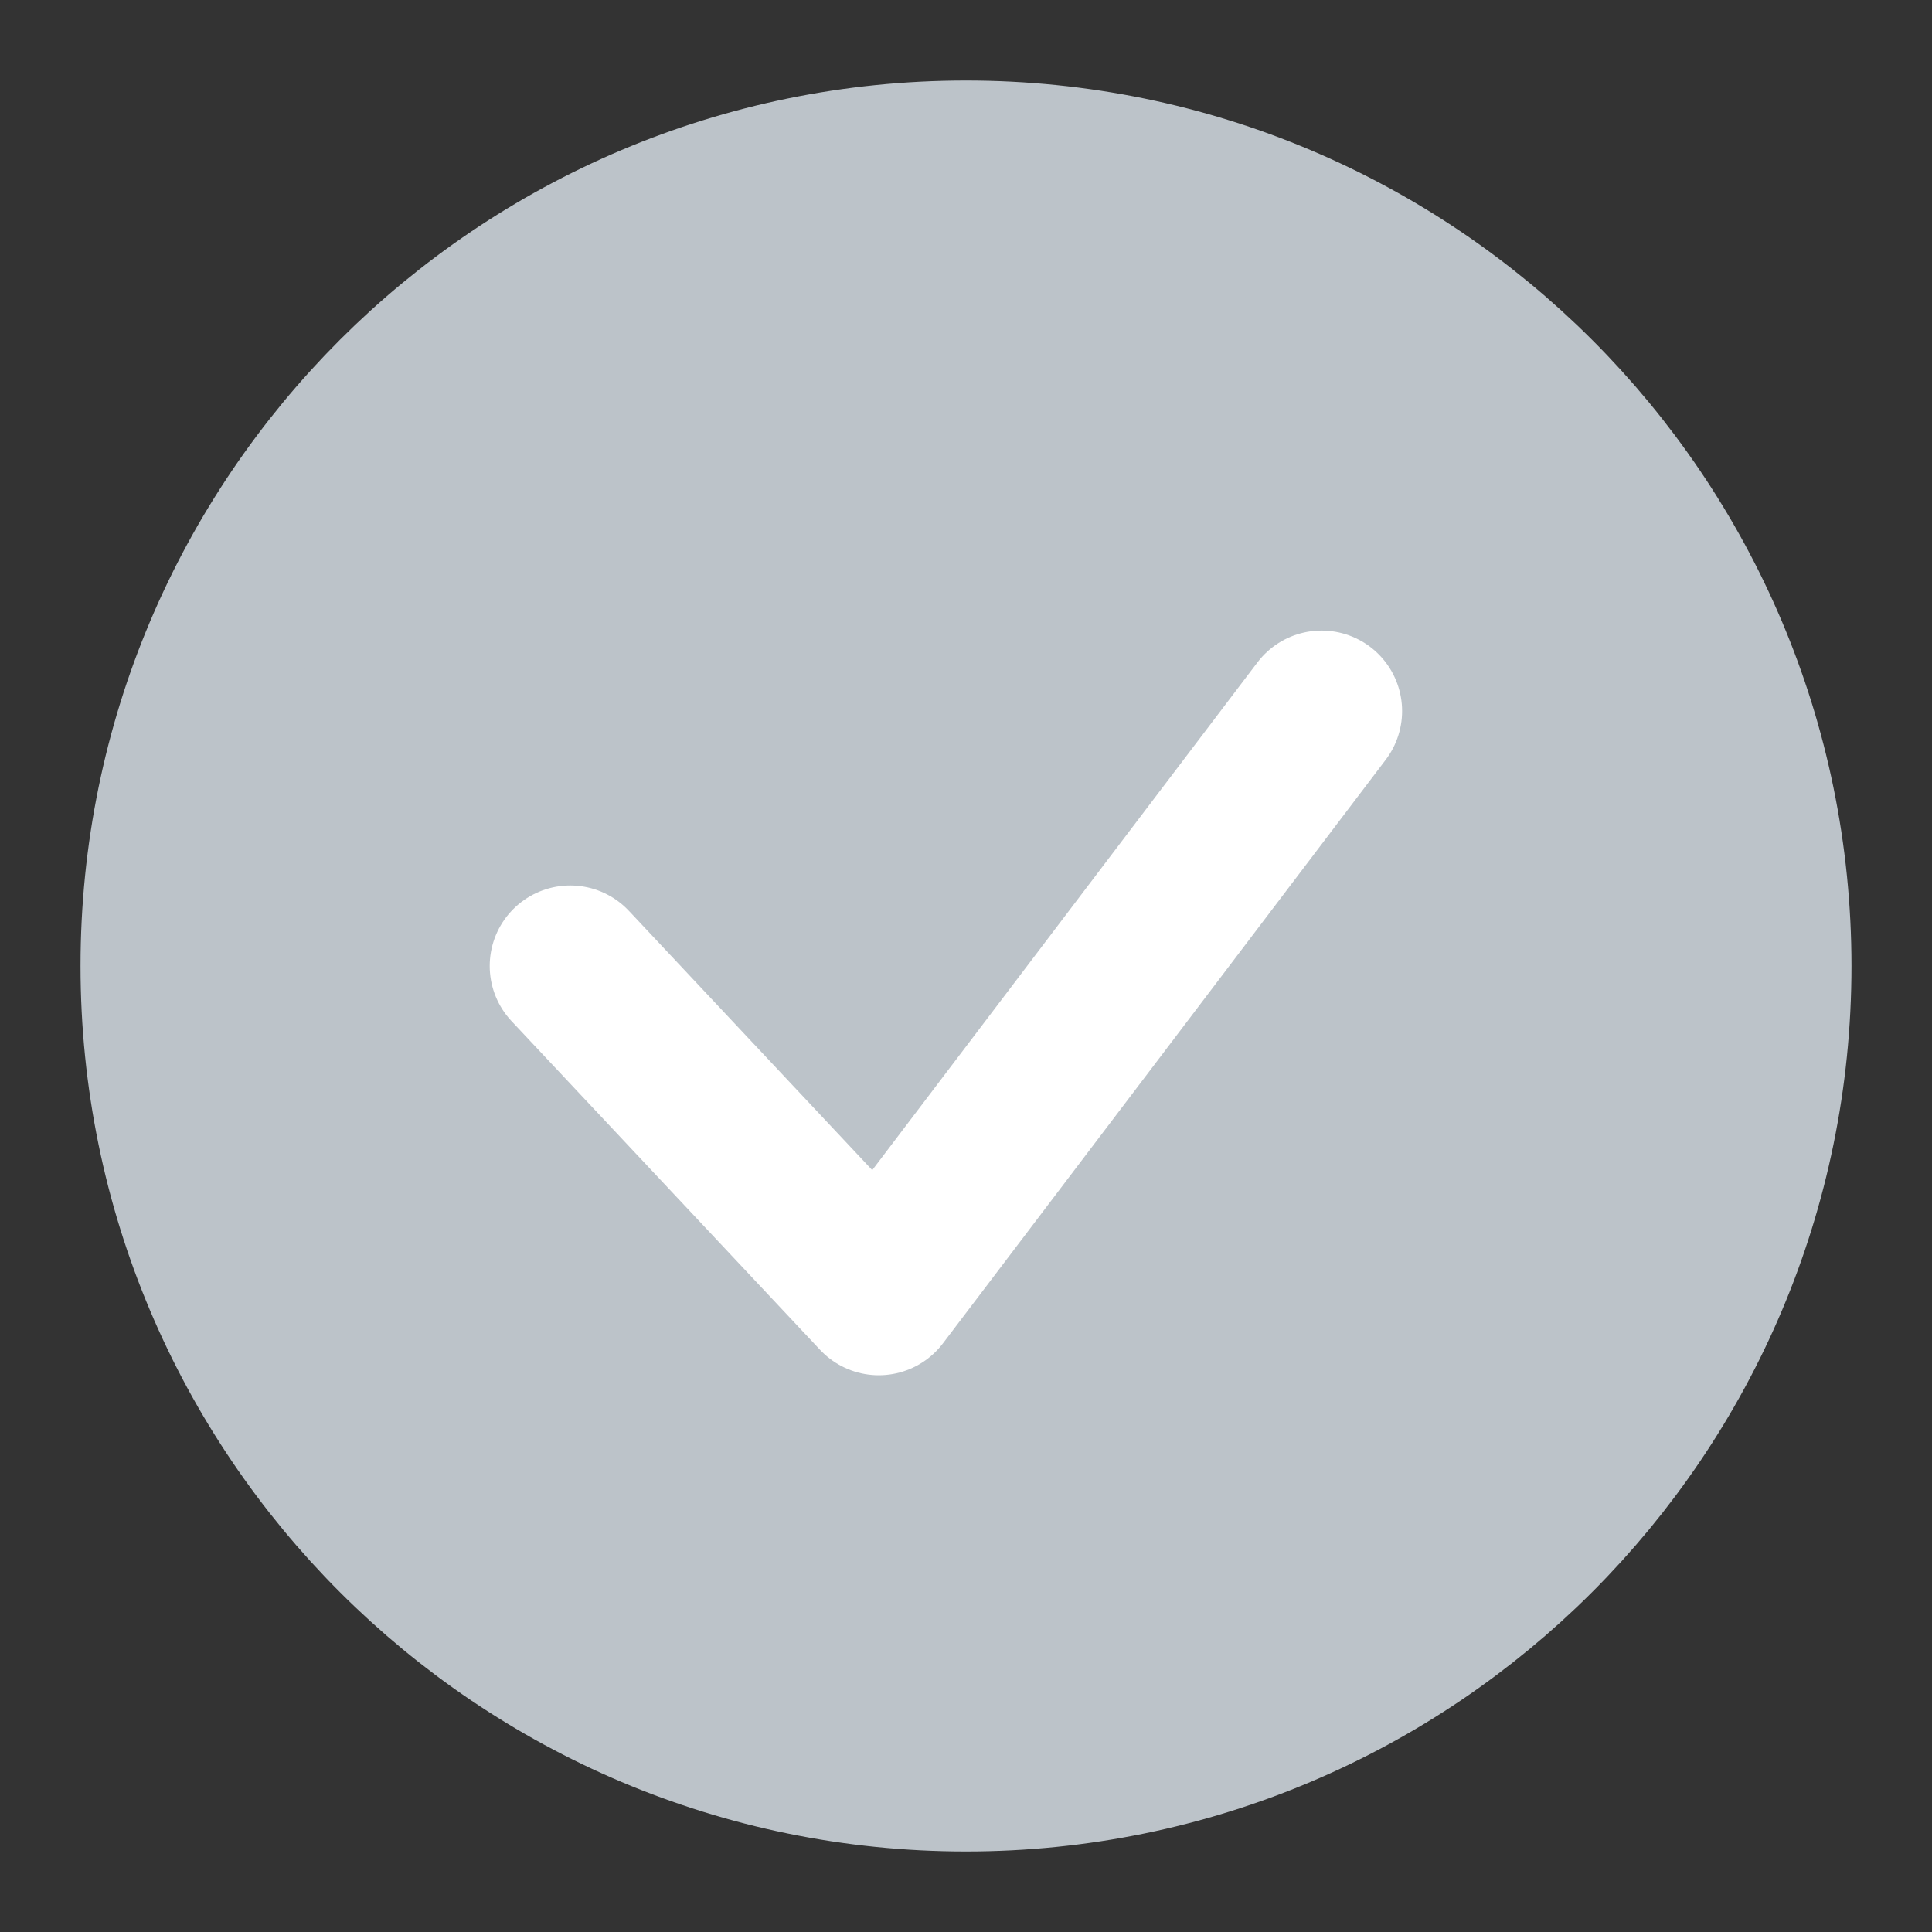 <svg width="20" height="20" viewBox="0 0 20 20" fill="none" xmlns="http://www.w3.org/2000/svg">
<rect x="0" y="0" width="20" height="20" fill="#333333" stroke="none"/>
<g id="icon/20/roundcheckUnsel" clip-path="url(#clip0_152_6041)">
<path id="Vector" d="M18.333 10C18.333 14.602 14.602 18.333 10 18.333C5.398 18.333 1.667 14.602 1.667 10C1.667 5.398 5.398 1.667 10 1.667C14.602 1.667 18.333 5.398 18.333 10Z" fill="#BCC3C9" stroke="#BCC3C9" stroke-width="1.667" stroke-linecap="square"/>
<path id="Rectangle 2628" d="M13.681 7.361L9.097 13.403L5.903 10" stroke="white" stroke-width="1.667" stroke-linecap="round" stroke-linejoin="round"/>
</g>
<defs>
<clipPath id="clip0_152_6041">
<rect width="20" height="20" fill="white"/>
</clipPath>
</defs>
</svg>
